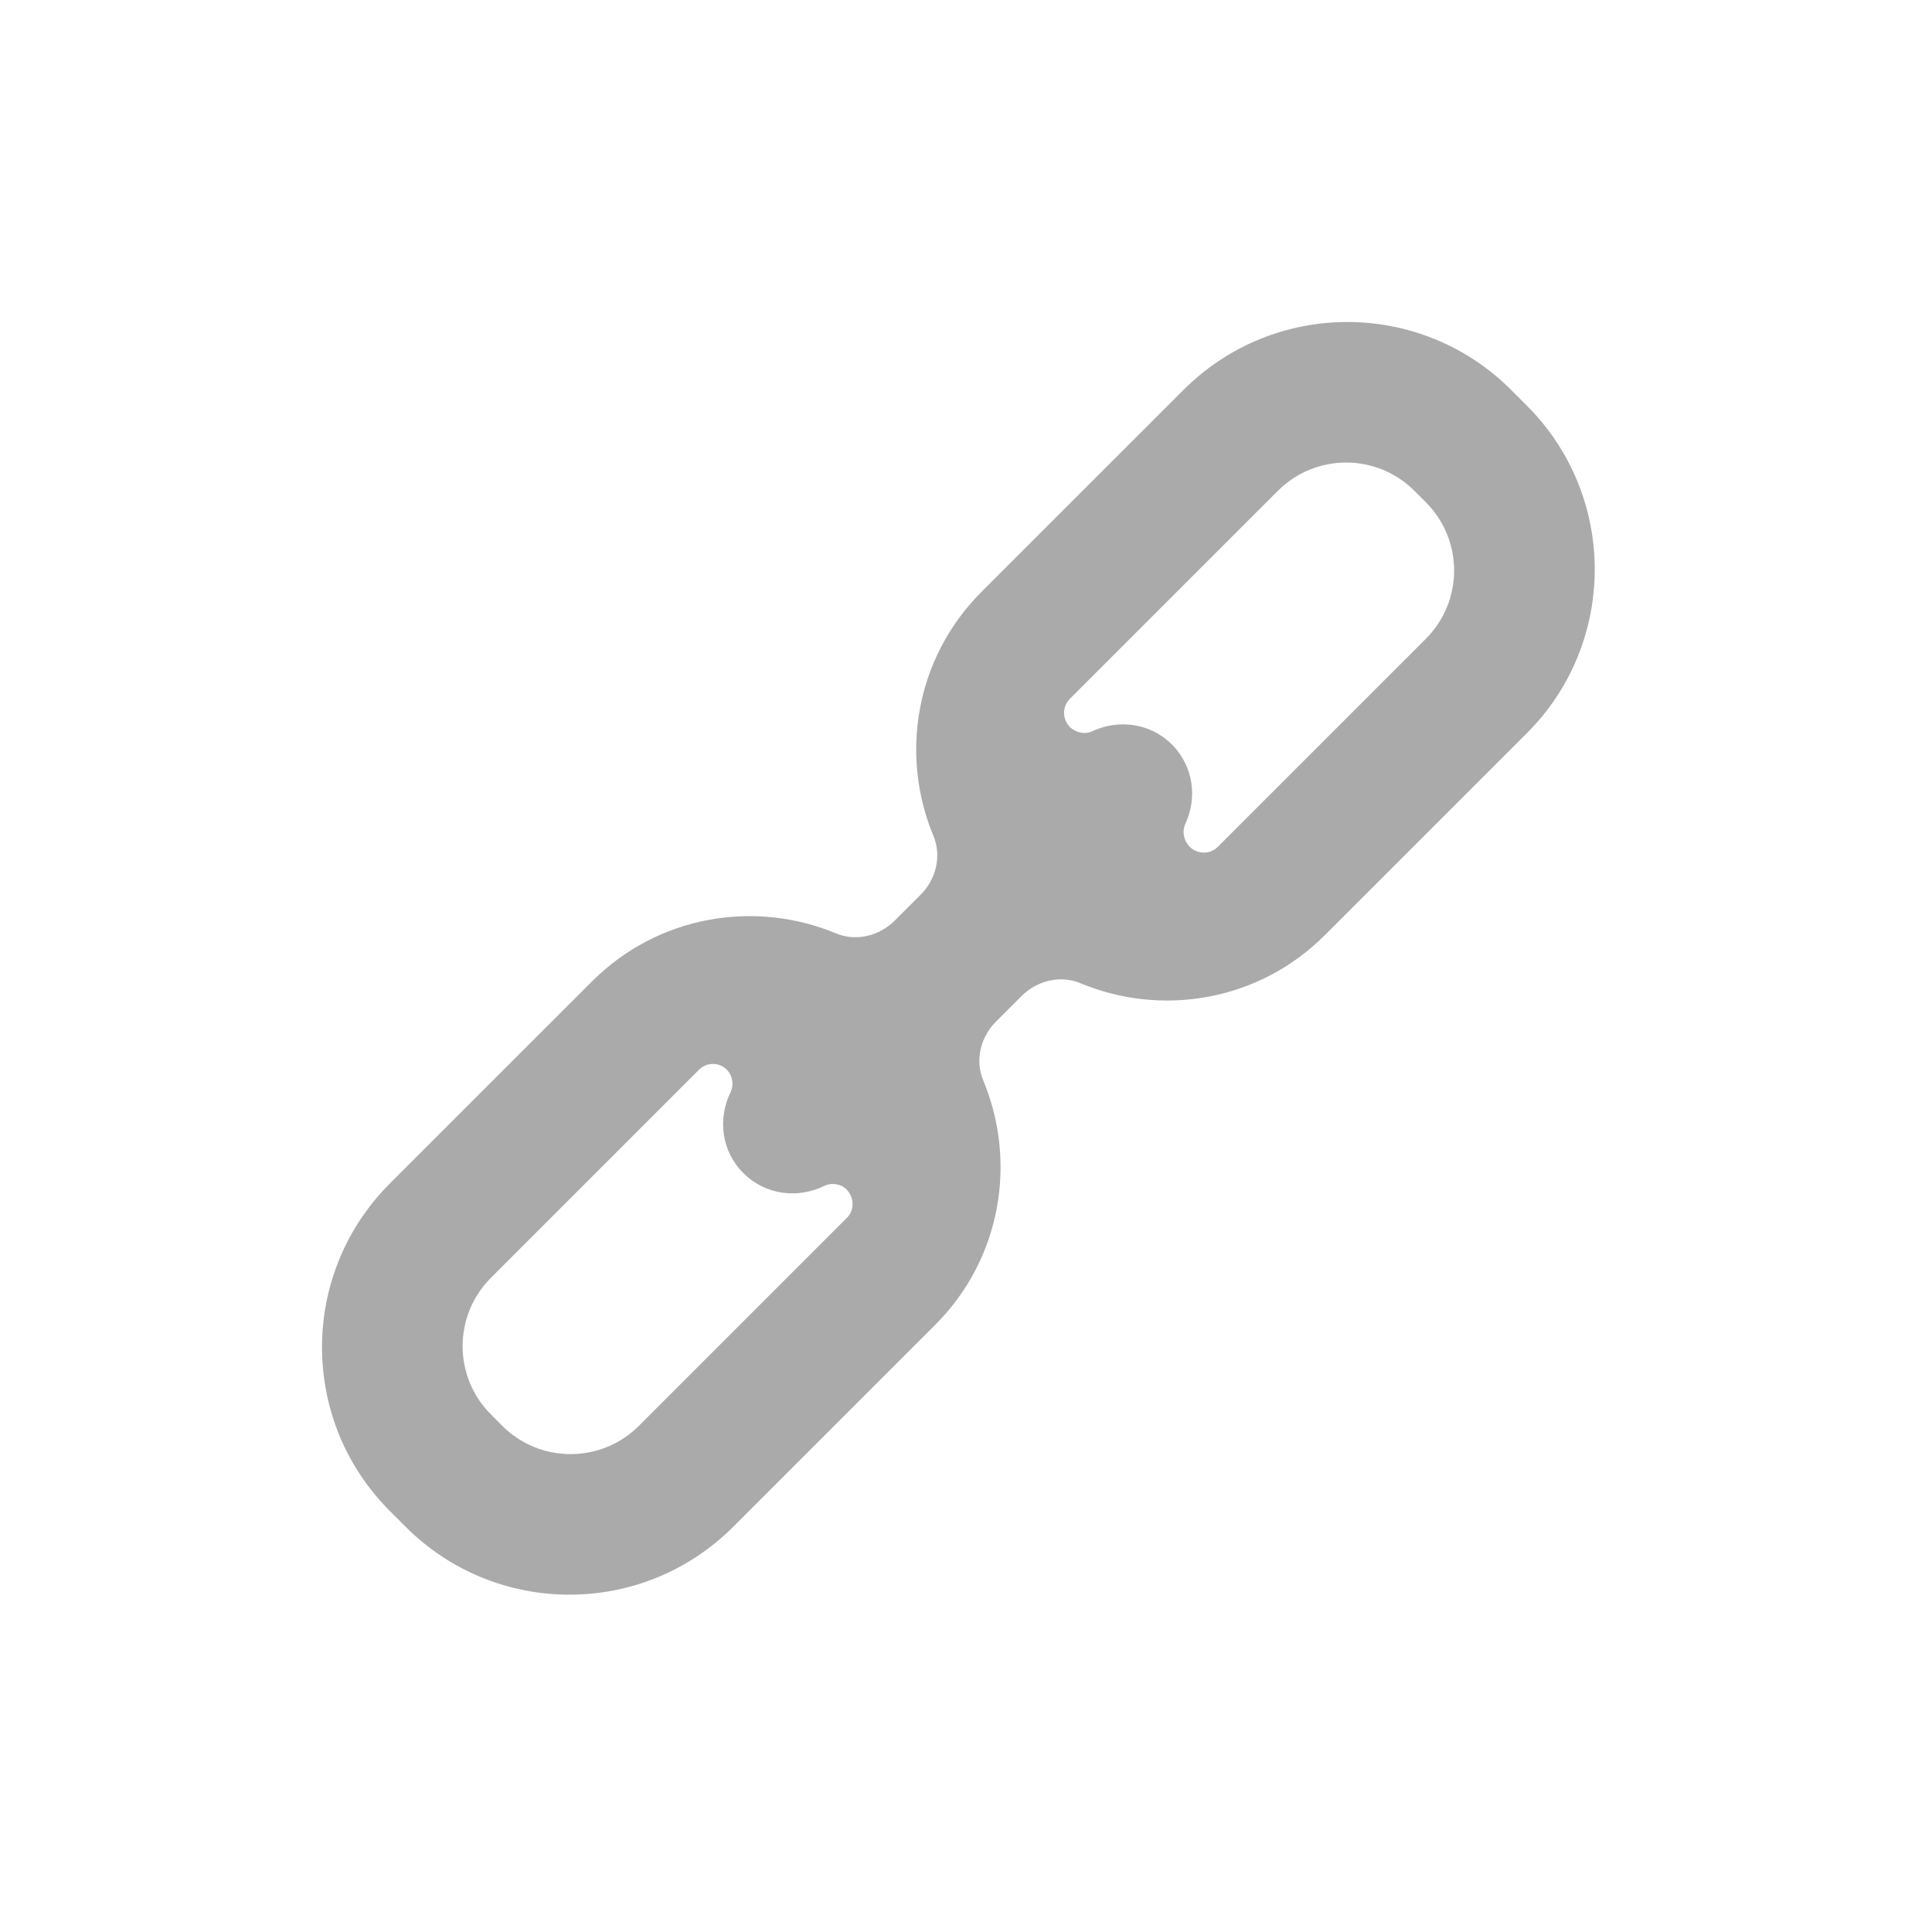<?xml version="1.0" encoding="UTF-8" standalone="no"?>
<svg width="30px" height="30px" viewBox="0 0 30 30" version="1.1" xmlns="http://www.w3.org/2000/svg" xmlns:xlink="http://www.w3.org/1999/xlink">
    <!-- Generator: sketchtool 3.8.2 (29753) - http://www.bohemiancoding.com/sketch -->
    <title>link</title>
    <desc>Created with sketchtool.</desc>
    <defs></defs>
    <g id="Page-1" stroke="none" stroke-width="1" fill="none" fill-rule="evenodd">
        <g id="link" fill="#AAAAAA">
            <path d="M20.57,14.523 L23.71,11.384 C25.114,9.98 25.114,7.704 23.71,6.3 L23.463,6.053 C22.059,4.649 19.783,4.649 18.379,6.053 L15.239,9.192 C14.214,10.218 13.97,11.722 14.495,12.982 C14.624,13.294 14.534,13.655 14.295,13.894 L13.894,14.294 C13.655,14.533 13.295,14.624 12.983,14.494 C11.722,13.969 10.218,14.213 9.193,15.239 L6.053,18.378 C4.649,19.782 4.649,22.058 6.053,23.462 L6.3,23.709 C7.704,25.113 9.98,25.113 11.384,23.709 L14.524,20.57 C15.55,19.543 15.794,18.037 15.267,16.775 C15.136,16.463 15.227,16.102 15.466,15.863 L15.863,15.466 C16.103,15.227 16.464,15.136 16.776,15.267 C18.037,15.793 19.543,15.55 20.57,14.523 L20.57,14.523 Z M18.474,13.149 C18.383,13.058 18.351,12.912 18.405,12.796 C18.594,12.389 18.534,11.898 18.198,11.561 C17.861,11.225 17.37,11.165 16.963,11.354 C16.846,11.408 16.704,11.379 16.613,11.288 C16.493,11.167 16.493,10.971 16.613,10.851 L19.842,7.622 C20.428,7.036 21.378,7.036 21.963,7.622 L22.14,7.799 C22.726,8.384 22.726,9.334 22.14,9.92 L18.911,13.149 C18.791,13.269 18.595,13.269 18.474,13.149 L18.474,13.149 Z M11.284,16.609 C11.376,16.701 11.4,16.844 11.343,16.962 C11.143,17.372 11.201,17.874 11.543,18.216 C11.885,18.557 12.386,18.616 12.797,18.416 C12.914,18.359 13.054,18.379 13.146,18.471 C13.264,18.59 13.272,18.789 13.154,18.907 L9.921,22.14 C9.335,22.726 8.385,22.726 7.799,22.14 L7.623,21.963 C7.037,21.377 7.037,20.428 7.623,19.842 L10.856,16.609 C10.974,16.491 11.165,16.491 11.284,16.609 L11.284,16.609 Z"></path>
        </g>
    </g>
</svg>
